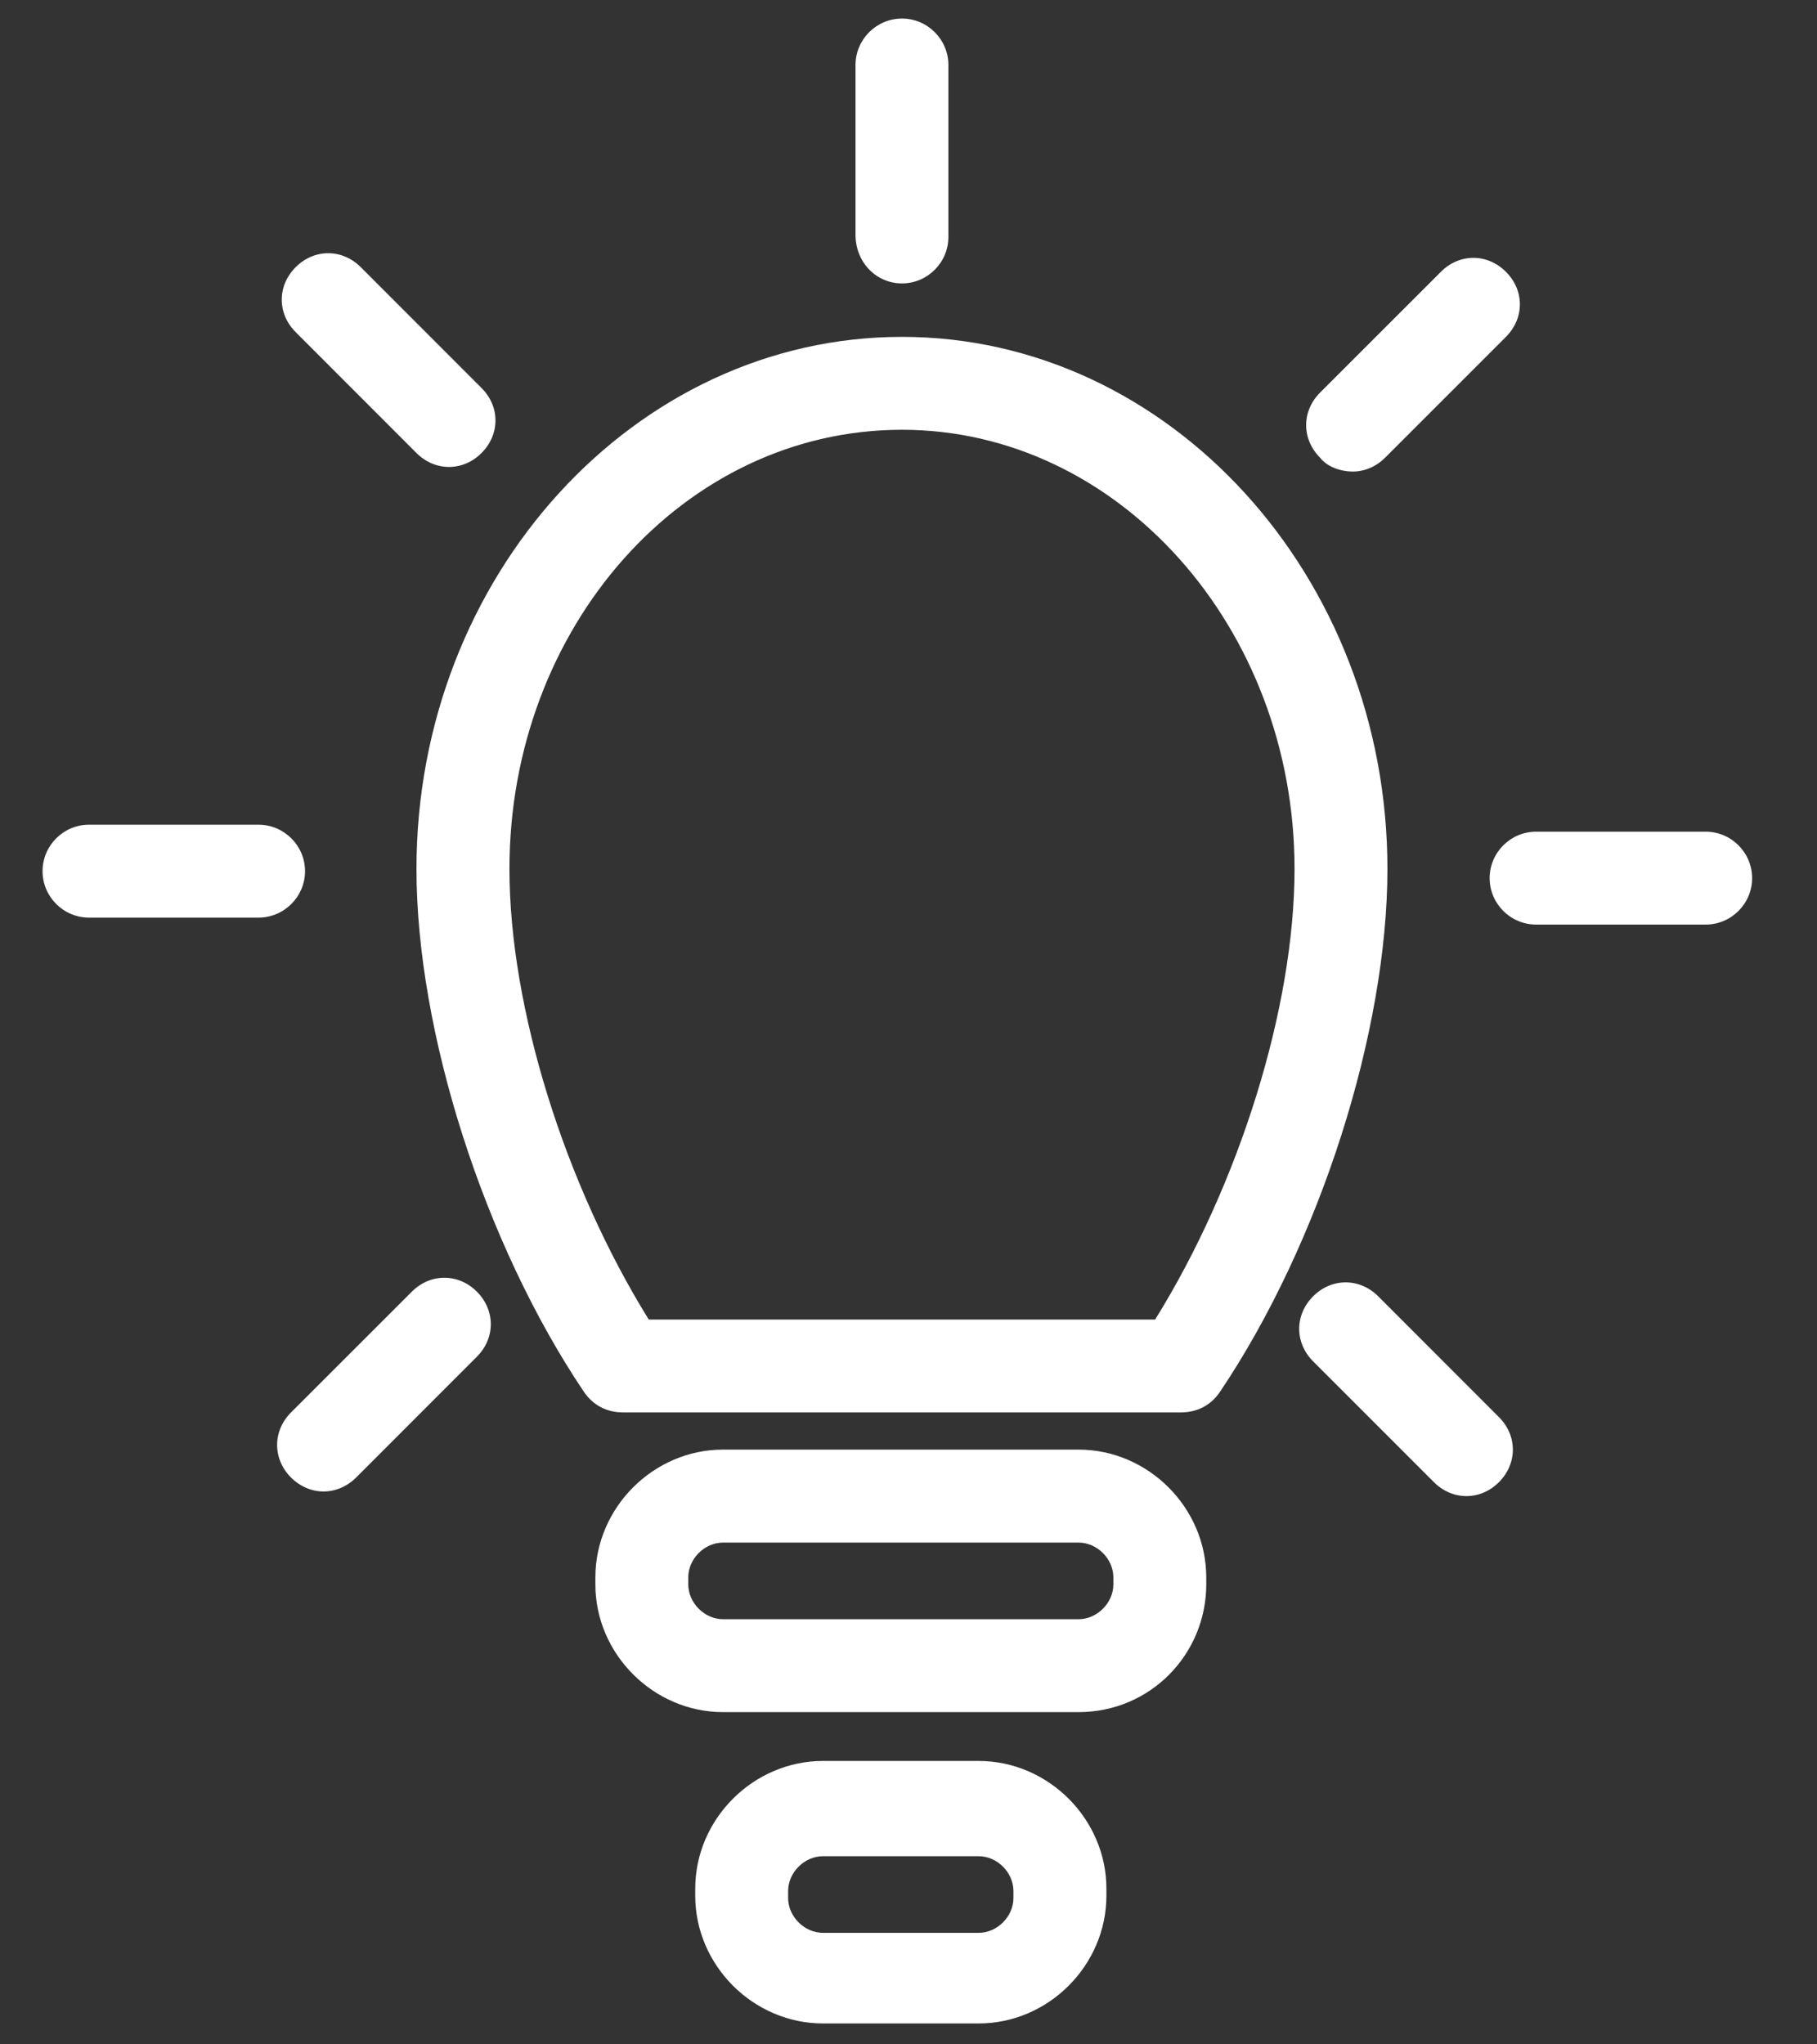 <svg width="24" height="27" viewBox="0 0 24 27" fill="none" xmlns="http://www.w3.org/2000/svg">
<rect x="0" y="0" width="24" height="27" fill="#333333" stroke="none"/>
<path fill-rule="evenodd" clip-rule="evenodd" d="M12.527 3.129C12.527 3.467 12.251 3.743 11.914 3.743C11.576 3.743 11.3 3.467 11.3 3.099V0.859C11.3 0.521 11.576 0.245 11.914 0.245C12.251 0.245 12.527 0.521 12.527 0.859V3.129ZM7.71 18.378C7.833 18.562 8.017 18.654 8.232 18.654H15.596C15.81 18.654 15.995 18.562 16.117 18.378C17.436 16.415 18.326 13.623 18.326 11.475C18.326 7.609 15.442 4.449 11.914 4.449C8.385 4.449 5.501 7.609 5.501 11.475C5.501 13.623 6.391 16.415 7.71 18.378ZM11.914 5.676C14.767 5.676 17.099 8.284 17.099 11.475C17.099 13.316 16.363 15.648 15.258 17.427H8.569C7.465 15.648 6.729 13.316 6.729 11.475C6.729 8.284 9.03 5.676 11.914 5.676ZM15.933 20.925V20.833C15.933 19.912 15.166 19.145 14.246 19.145H9.551C8.631 19.145 7.864 19.912 7.864 20.833V20.925C7.864 21.845 8.631 22.612 9.551 22.612H14.246C15.197 22.612 15.933 21.845 15.933 20.925ZM14.706 20.925C14.706 21.17 14.491 21.385 14.246 21.385H9.551C9.306 21.385 9.091 21.17 9.091 20.925V20.833C9.091 20.587 9.306 20.373 9.551 20.373H14.246C14.491 20.373 14.706 20.587 14.706 20.833V20.925ZM10.871 23.257H12.926C13.847 23.257 14.614 24.024 14.614 24.944V25.036C14.614 25.957 13.847 26.724 12.926 26.724H10.871C9.95 26.724 9.183 25.957 9.183 25.036V24.944C9.183 24.024 9.95 23.257 10.871 23.257ZM12.926 25.527C13.172 25.527 13.386 25.312 13.386 25.067V24.975C13.386 24.73 13.172 24.515 12.926 24.515H10.871C10.625 24.515 10.41 24.73 10.41 24.975V25.067C10.41 25.312 10.625 25.527 10.871 25.527H12.926ZM17.866 6.228C18.02 6.228 18.173 6.167 18.296 6.044L19.891 4.449C20.137 4.203 20.137 3.835 19.891 3.59C19.646 3.344 19.277 3.344 19.032 3.59L17.436 5.185C17.191 5.431 17.191 5.799 17.436 6.044C17.529 6.167 17.713 6.228 17.866 6.228ZM20.29 12.211C19.952 12.211 19.676 11.935 19.676 11.598C19.676 11.26 19.952 10.984 20.29 10.984H22.53C22.867 10.984 23.143 11.26 23.143 11.598C23.143 11.935 22.867 12.211 22.53 12.211H20.29ZM19.369 19.759C19.523 19.759 19.676 19.698 19.799 19.575C20.044 19.329 20.044 18.961 19.799 18.716L18.204 17.12C17.958 16.875 17.59 16.875 17.345 17.12C17.099 17.366 17.099 17.734 17.345 17.98L18.94 19.575C19.063 19.698 19.216 19.759 19.369 19.759ZM6.299 17.059C6.544 17.305 6.544 17.673 6.299 17.918L4.704 19.514C4.581 19.636 4.427 19.698 4.274 19.698C4.121 19.698 3.967 19.636 3.844 19.514C3.599 19.268 3.599 18.9 3.844 18.654L5.44 17.059C5.685 16.814 6.054 16.814 6.299 17.059ZM1.175 12.119H3.415C3.752 12.119 4.029 11.843 4.029 11.506C4.029 11.168 3.752 10.892 3.415 10.892H1.175C0.838 10.892 0.562 11.168 0.562 11.506C0.562 11.843 0.838 12.119 1.175 12.119ZM5.931 6.167C5.777 6.167 5.624 6.106 5.501 5.983L3.906 4.387C3.66 4.142 3.66 3.774 3.906 3.528C4.151 3.283 4.519 3.283 4.765 3.528L6.36 5.124C6.606 5.369 6.606 5.737 6.36 5.983C6.238 6.106 6.084 6.167 5.931 6.167Z" fill="white"/>
</svg>
